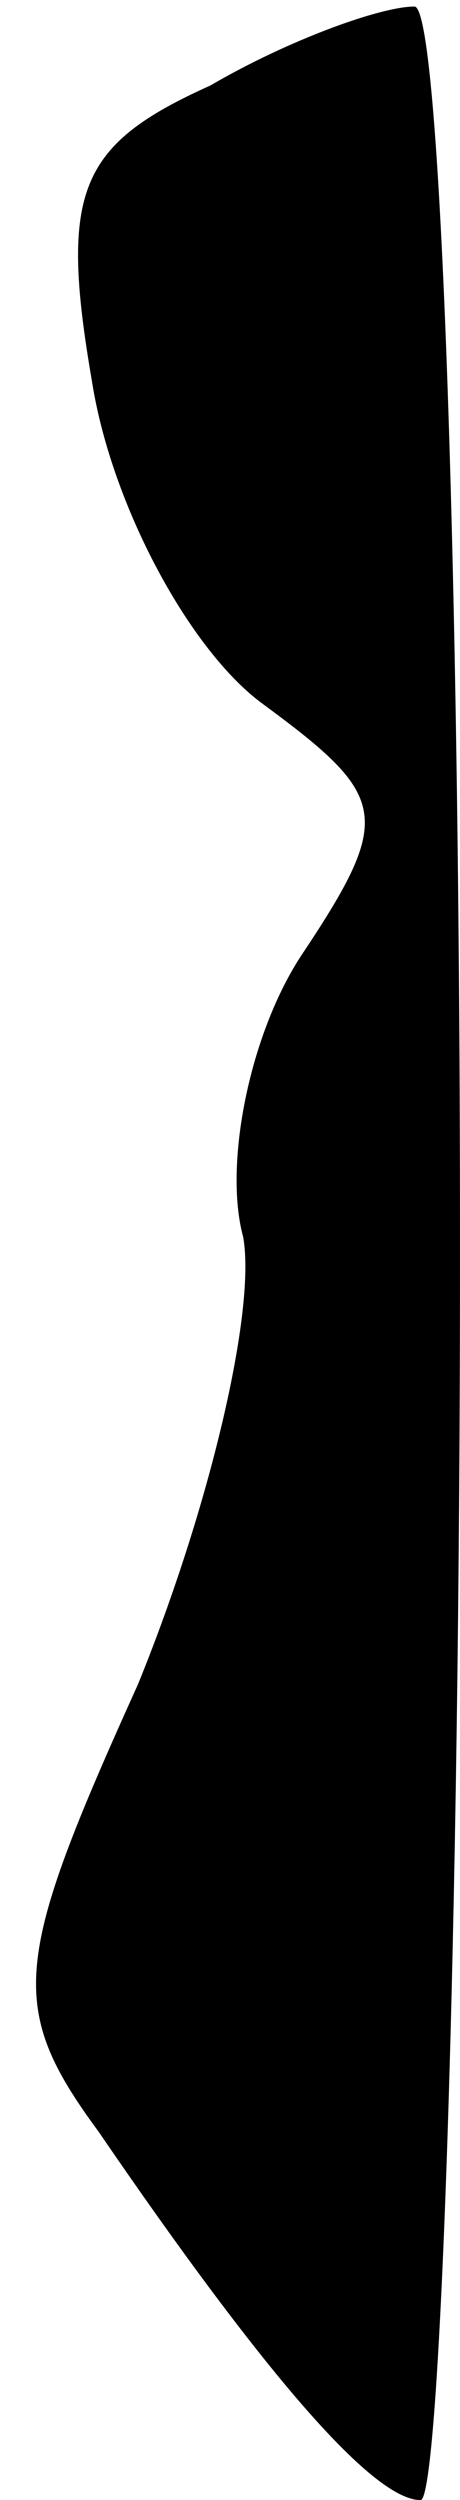 <?xml version="1.0" standalone="no"?>
<!DOCTYPE svg PUBLIC "-//W3C//DTD SVG 20010904//EN"
 "http://www.w3.org/TR/2001/REC-SVG-20010904/DTD/svg10.dtd">
<svg version="1.0" xmlns="http://www.w3.org/2000/svg"
 width="7pt" height="38pt" viewBox="0 0 7 38"
 preserveAspectRatio="xMidYMid meet">
<g transform="translate(0,38) scale(0.1,-0.1)"
fill="#000000" stroke="none">
<path fill="#000000" stroke="none" d="M32 367 c-20 -9 -23 -16 -18 -45 3 -19
15 -41 26 -49 19 -14 20 -17 6 -38 -8 -12 -12 -32 -9 -43 2 -11 -5 -41 -16
-68 -19 -42 -20 -49 -6 -68 26 -38 42 -56 49 -56 3 0 6 86 6 190 0 105 -3 190
-7 189 -5 0 -19 -5 -31 -12z"/>
</g>
</svg>
